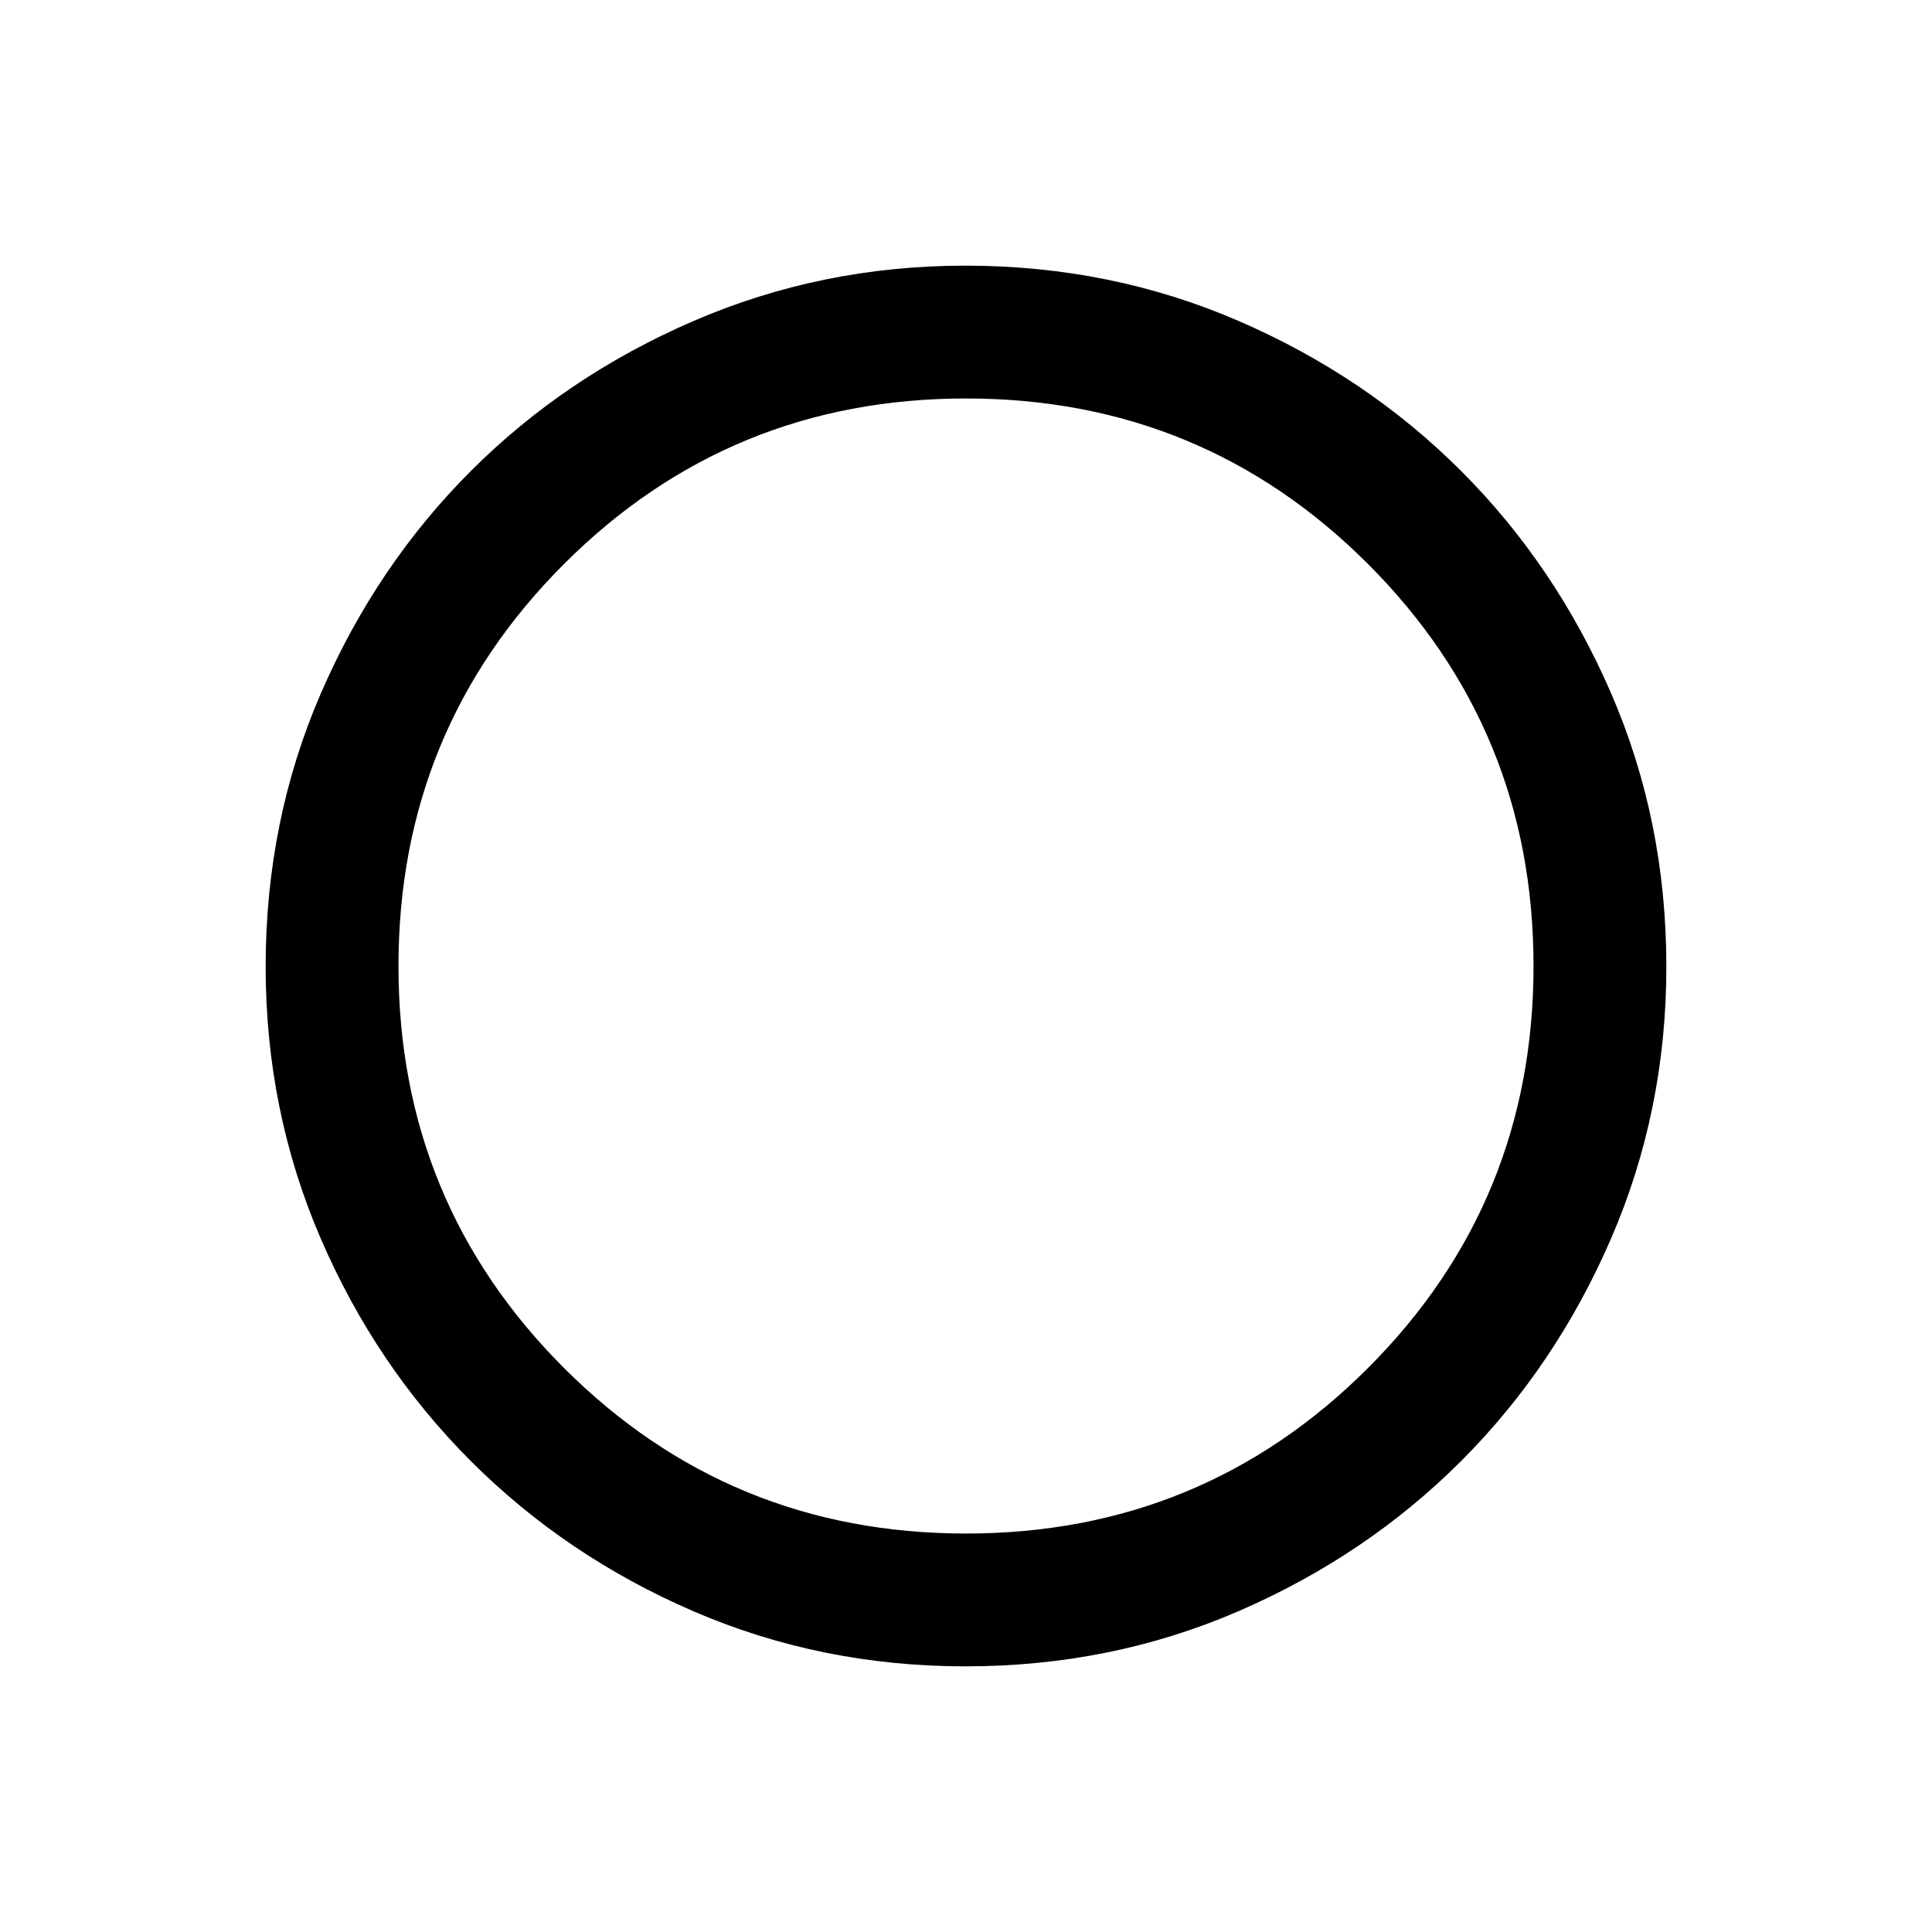<svg xmlns="http://www.w3.org/2000/svg" height="24" viewBox="0 -960 960 960" width="24"><path d="M479.68-132q-71.68 0-135.04-27.34-63.36-27.34-110.66-74.64t-74.64-110.66Q132-408 132-479.68q0-72.56 27.5-135.94Q187-679 234-726q47-47 110.61-74.5T479.68-828q72.32 0 135.82 27.5T726-726q47 47 74.5 110.38Q828-552.24 828-479.68q0 71.68-27.5 135.18T726-234q-47 47-110.38 74.5Q552.24-132 479.68-132Zm.32-66q117.5 0 199.75-82.25T762-480q0-117.5-82.25-199.75T480-762q-117.5 0-199.75 82.25T198-480q0 117.5 82.25 199.75T480-198Z"/></svg>